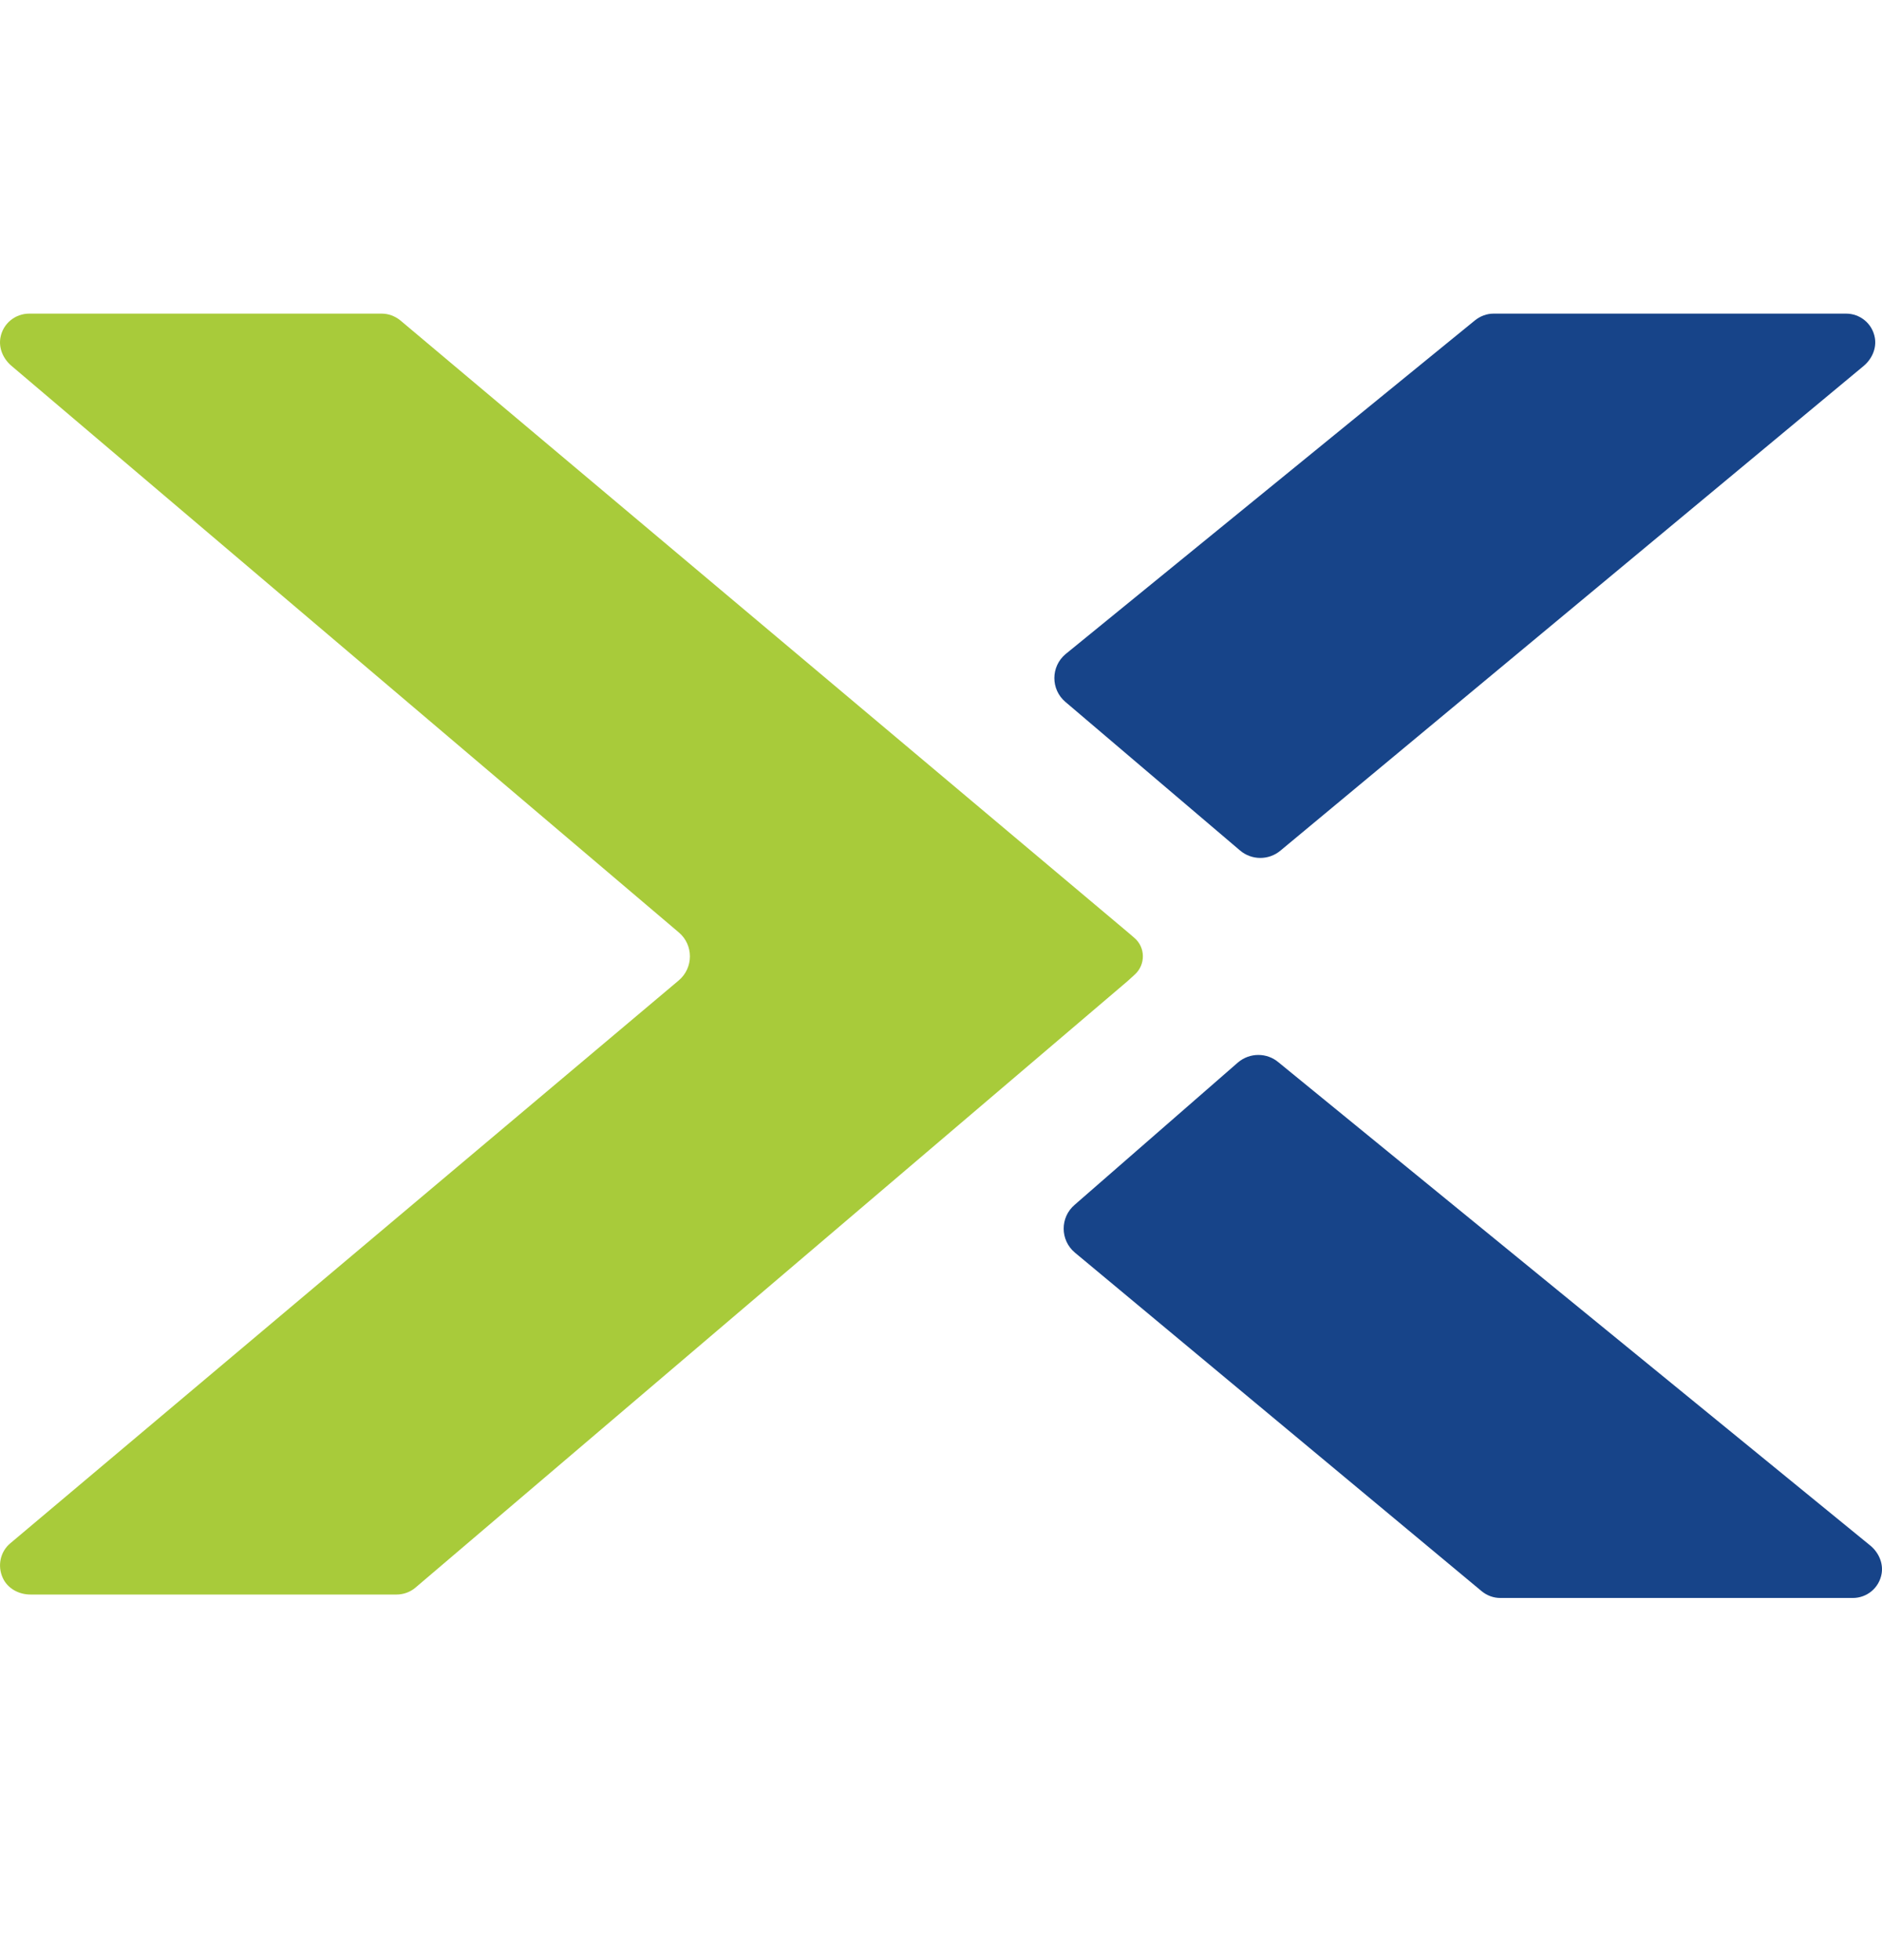 <svg width="24" height="25" viewBox="0 0 24 25" fill="none" xmlns="http://www.w3.org/2000/svg">
<path fill-rule="evenodd" clip-rule="evenodd" d="M5.297 20.25C5.231 20.306 5.145 20.337 5.058 20.337H0.387C0.239 20.337 0.095 20.259 0.035 20.124C-0.036 19.969 0.005 19.788 0.132 19.683L8.655 12.505C8.845 12.345 8.846 12.052 8.656 11.892L0.145 4.665C0.042 4.577 -0.018 4.443 0.005 4.309C0.037 4.125 0.195 4 0.373 4H4.867C4.953 4 5.037 4.031 5.106 4.087L14.381 11.889L14.465 11.961C14.608 12.082 14.611 12.301 14.473 12.428L14.381 12.512L5.297 20.25Z" fill="#A8CB3A"/>
<path fill-rule="evenodd" clip-rule="evenodd" d="M15.813 10.847C15.962 10.974 16.181 10.974 16.33 10.848L23.769 4.665C23.872 4.577 23.932 4.443 23.909 4.309C23.877 4.125 23.719 4 23.542 4H19.047C18.961 4 18.877 4.031 18.808 4.087L13.588 8.343C13.399 8.502 13.398 8.792 13.586 8.952L15.813 10.847Z" fill="#174489"/>
<path fill-rule="evenodd" clip-rule="evenodd" d="M15.788 13.55C15.937 13.424 16.156 13.423 16.305 13.55L23.855 19.716C23.959 19.804 24.018 19.939 23.995 20.072C23.963 20.256 23.805 20.381 23.628 20.381H19.133C19.047 20.381 18.963 20.351 18.894 20.294L13.706 15.975C13.518 15.816 13.517 15.526 13.705 15.366L15.788 13.55Z" fill="#174489"/>
</svg>
